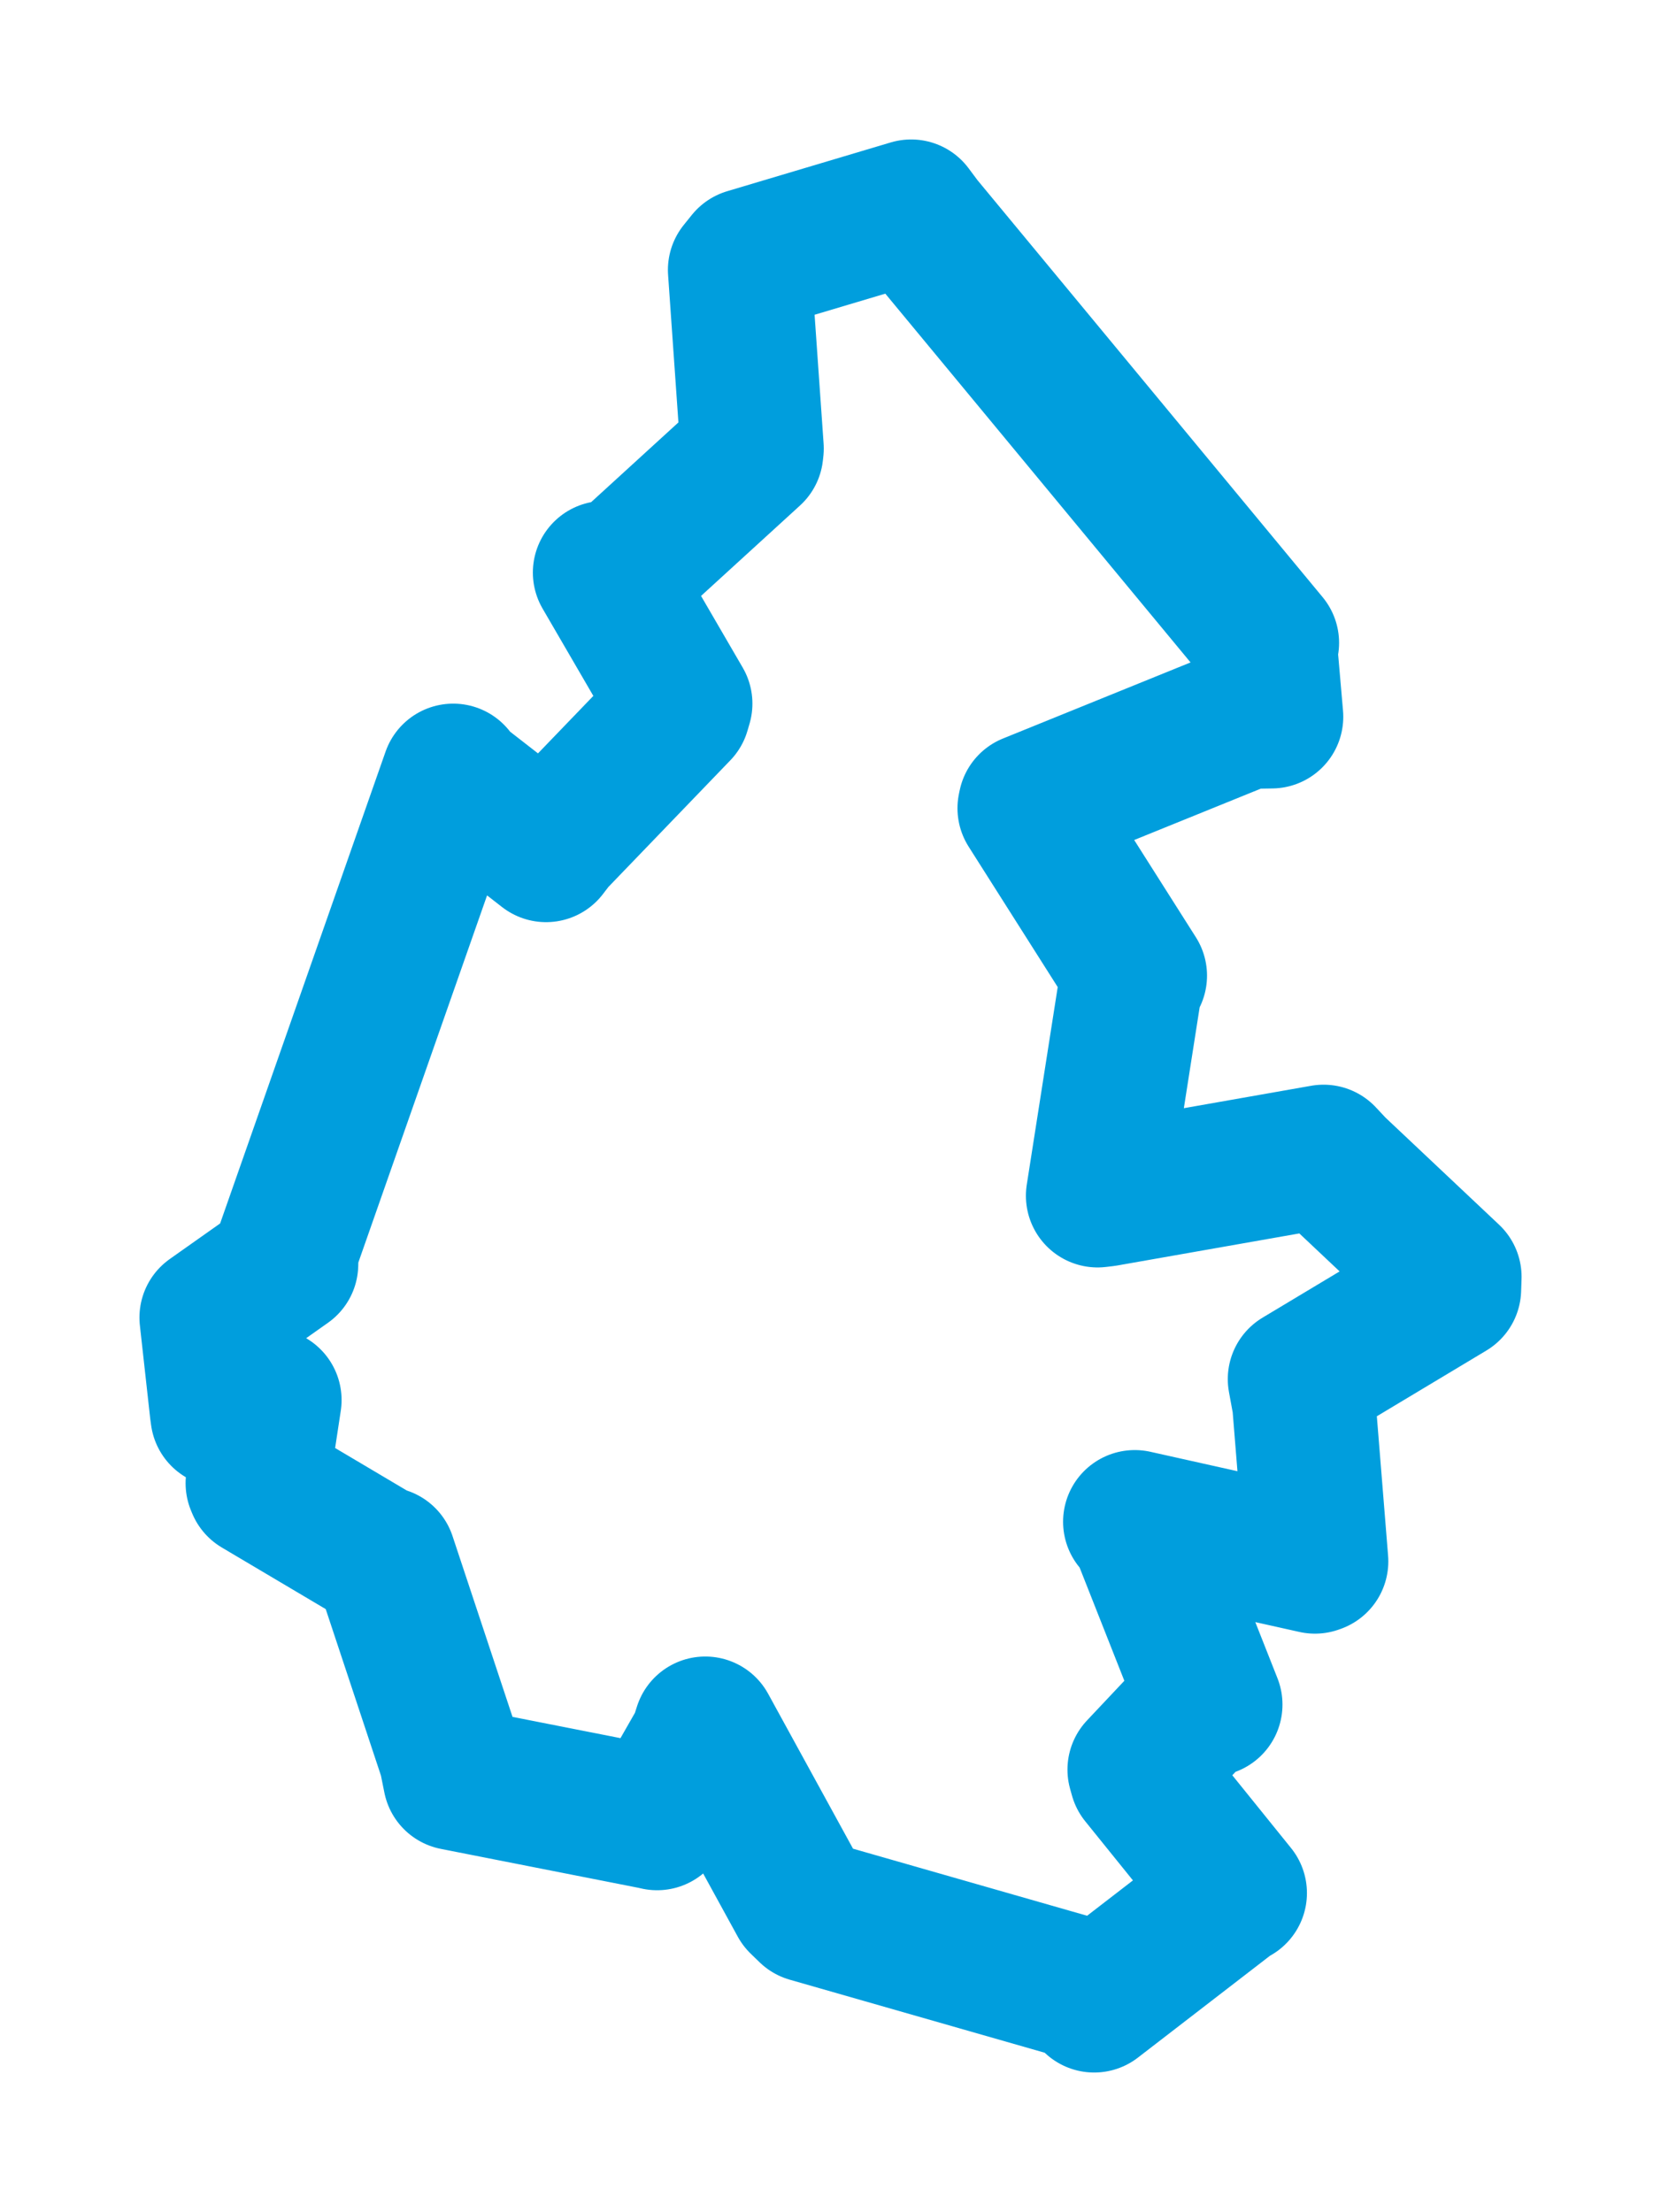 <svg viewBox="0 0 63.355 84.362" width="63.355" height="84.362" xmlns="http://www.w3.org/2000/svg">
  <title>Šenov, okres Ostrava-město, Moravskoslezský kraj, Moravskoslezsko, 73934, Česko</title>
  <desc>Geojson of Šenov, okres Ostrava-město, Moravskoslezský kraj, Moravskoslezsko, 73934, Česko</desc>
  <polygon points="8.053,50.251 8.445,53.785 8.472,53.982 10.234,53.387 10.295,53.396 9.813,56.569 9.854,56.668 14.486,59.414 14.666,59.445 17.178,67.017 17.342,67.832 24.911,69.323 25.064,69.358 26.735,66.432 26.901,65.912 30.538,72.549 30.874,72.875 41.222,75.839 41.734,76.31 46.965,72.276 47.116,72.199 43.521,67.745 43.45,67.492 45.586,65.224 46.183,65.01 43.518,58.262 43.283,58.038 50.156,59.572 50.22,59.549 49.733,53.514 49.565,52.598 55.287,49.164 55.303,48.698 50.909,44.556 50.485,44.103 42.137,45.573 41.865,45.605 43.133,37.508 43.305,37.21 39.255,30.826 39.281,30.701 47.536,27.353 48.502,27.337 48.28,24.778 48.342,24.518 35.137,8.566 34.754,8.053 28.517,9.913 28.21,10.294 28.687,17.107 28.67,17.262 23.596,21.897 23.059,21.837 25.965,26.835 25.887,27.102 21.129,32.043 20.828,32.436 17.516,29.86 17.287,29.57 10.944,47.658 10.931,48.218 8.053,50.251" stroke="#009edd" stroke-width="5.468px" fill="none" stroke-linejoin="round" vector-effect="non-scaling-stroke"></polygon>
</svg>